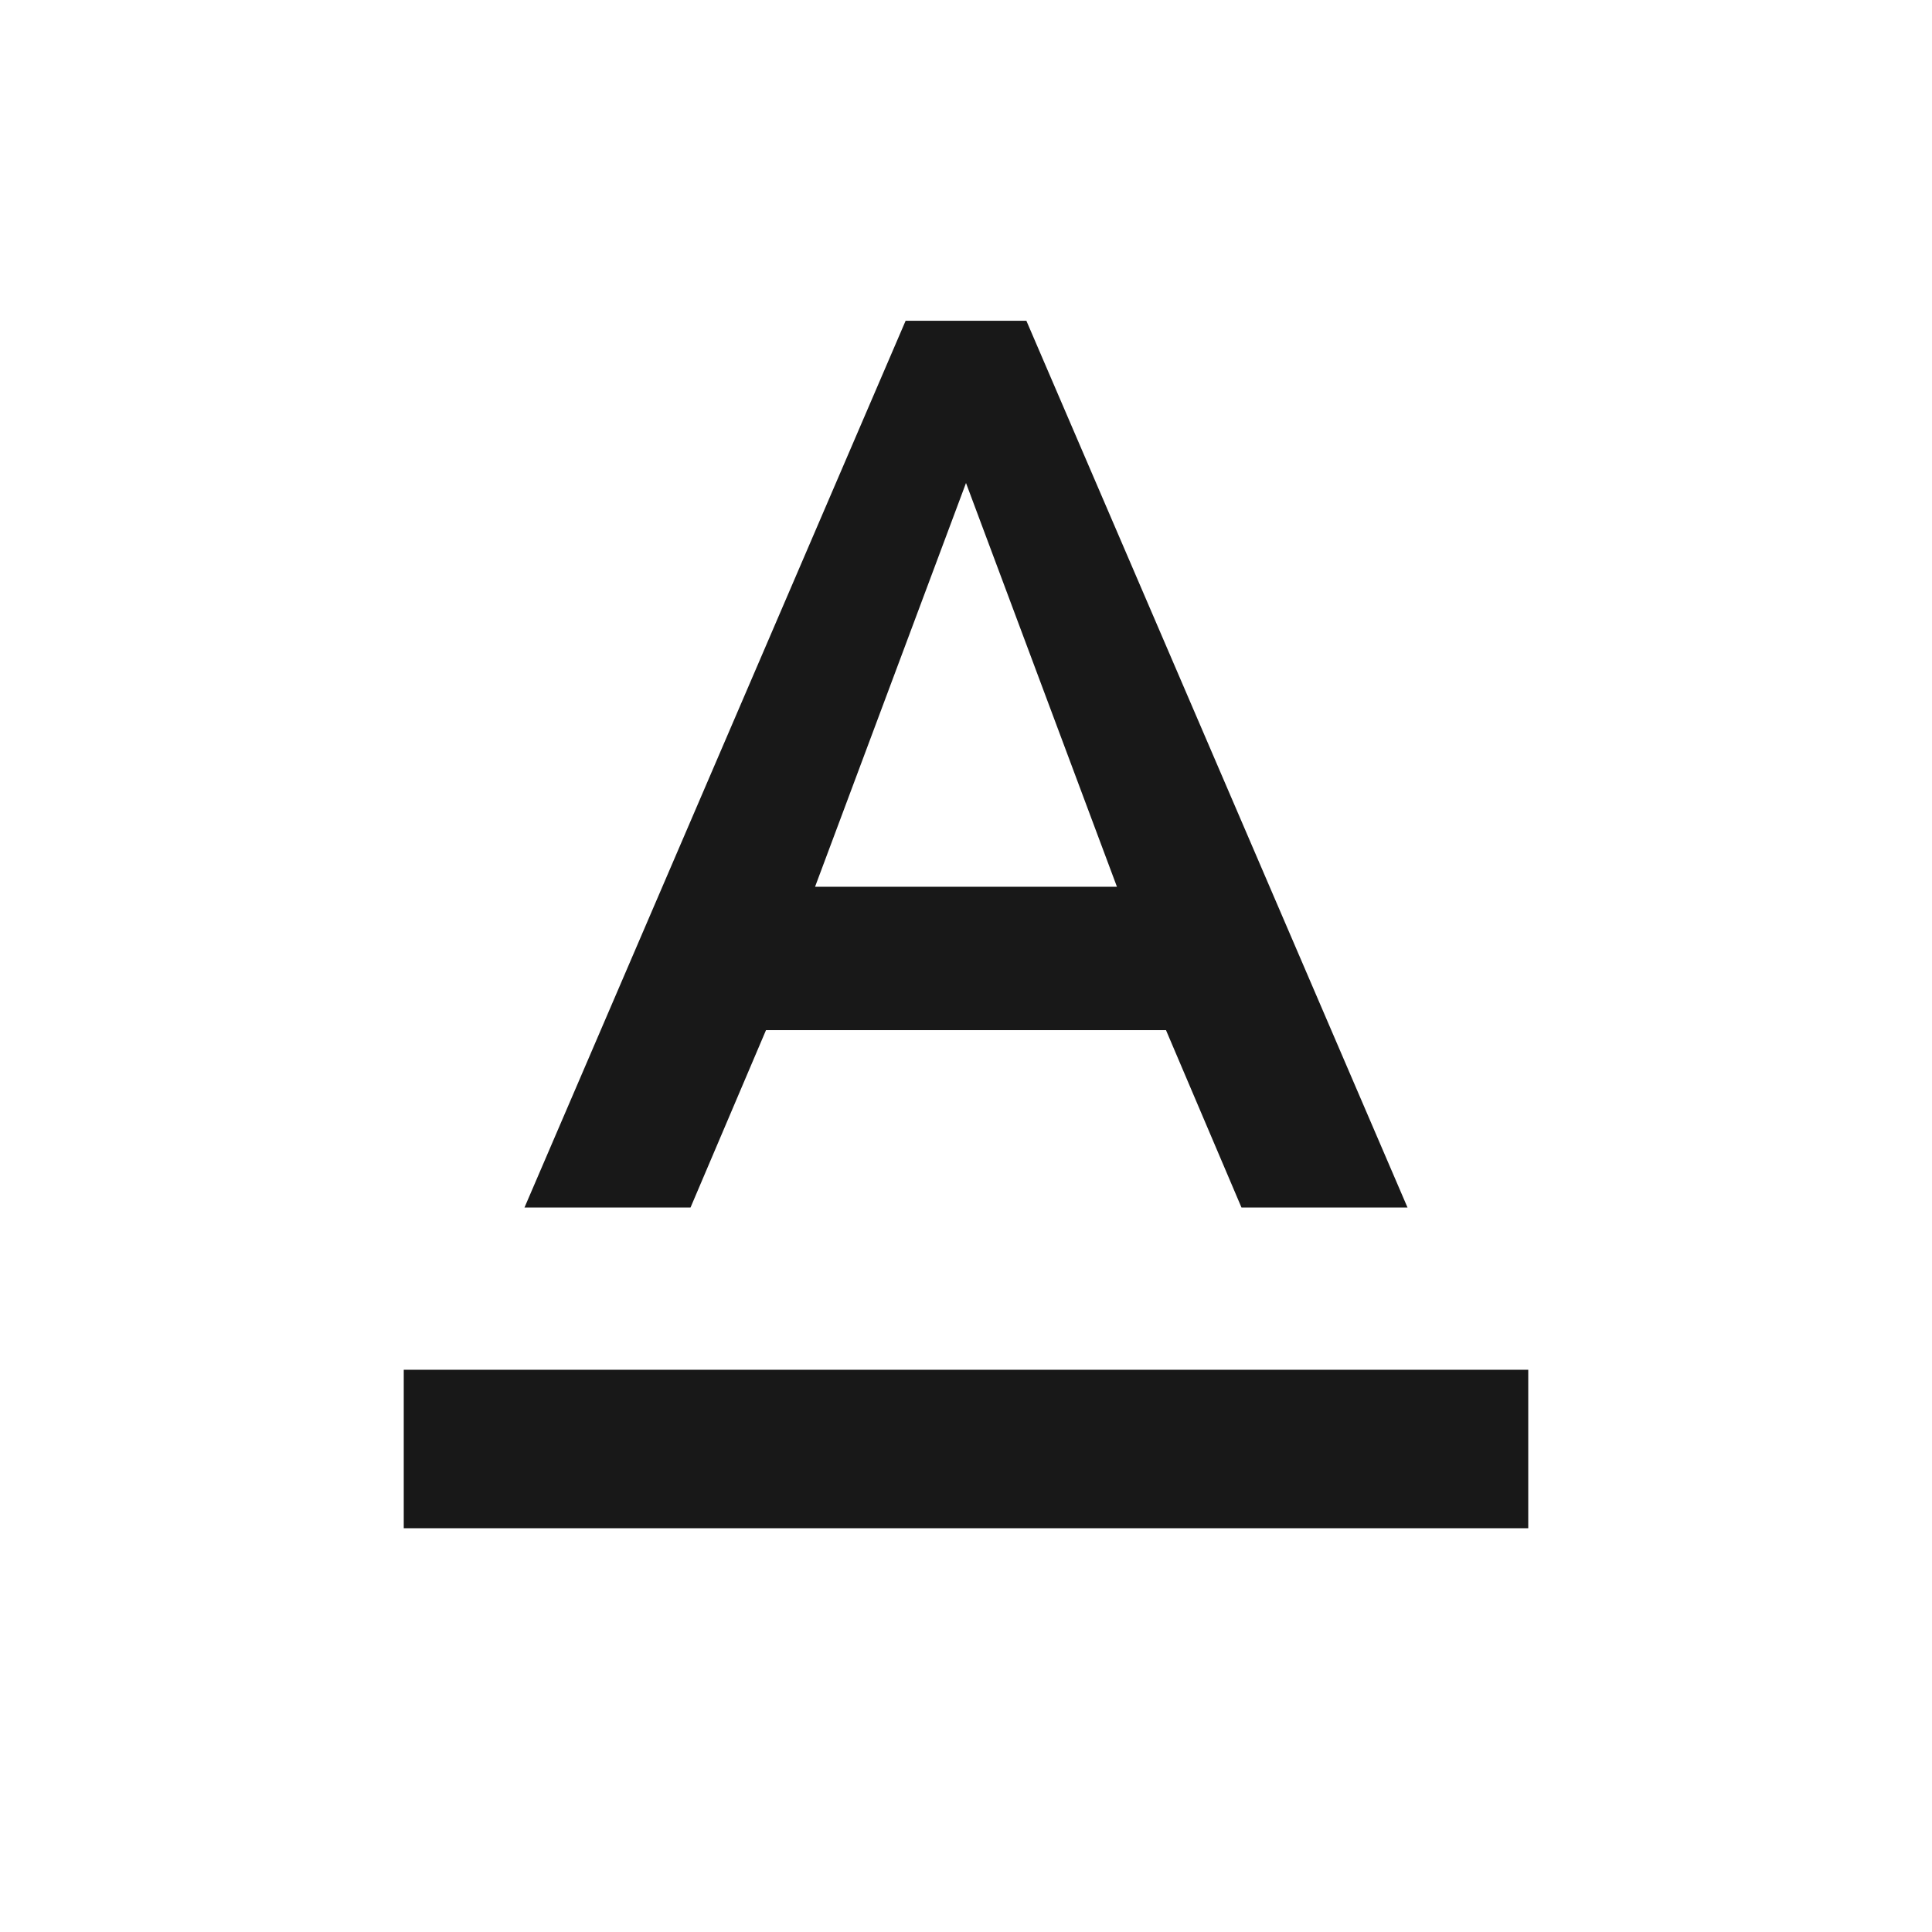 <?xml version="1.0" encoding="utf-8"?>
<!-- Generated by IcoMoon.io -->
<!DOCTYPE svg PUBLIC "-//W3C//DTD SVG 1.1//EN" "http://www.w3.org/Graphics/SVG/1.1/DTD/svg11.dtd">
<svg version="1.1" xmlns="http://www.w3.org/2000/svg" xmlns:xlink="http://www.w3.org/1999/xlink" width="48" height="48" viewBox="0 0 48 48">
<path fill="#181818" d="M24 12l-3.75 10.031h7.5zM19.031 25.594l-1.875 4.406h-4.125l9.469-22.031h3l9.469 22.031h-4.125l-1.875-4.406h-9.938zM10.031 34.031h27.938v3.938h-27.938v-3.938z"></path>
</svg>
